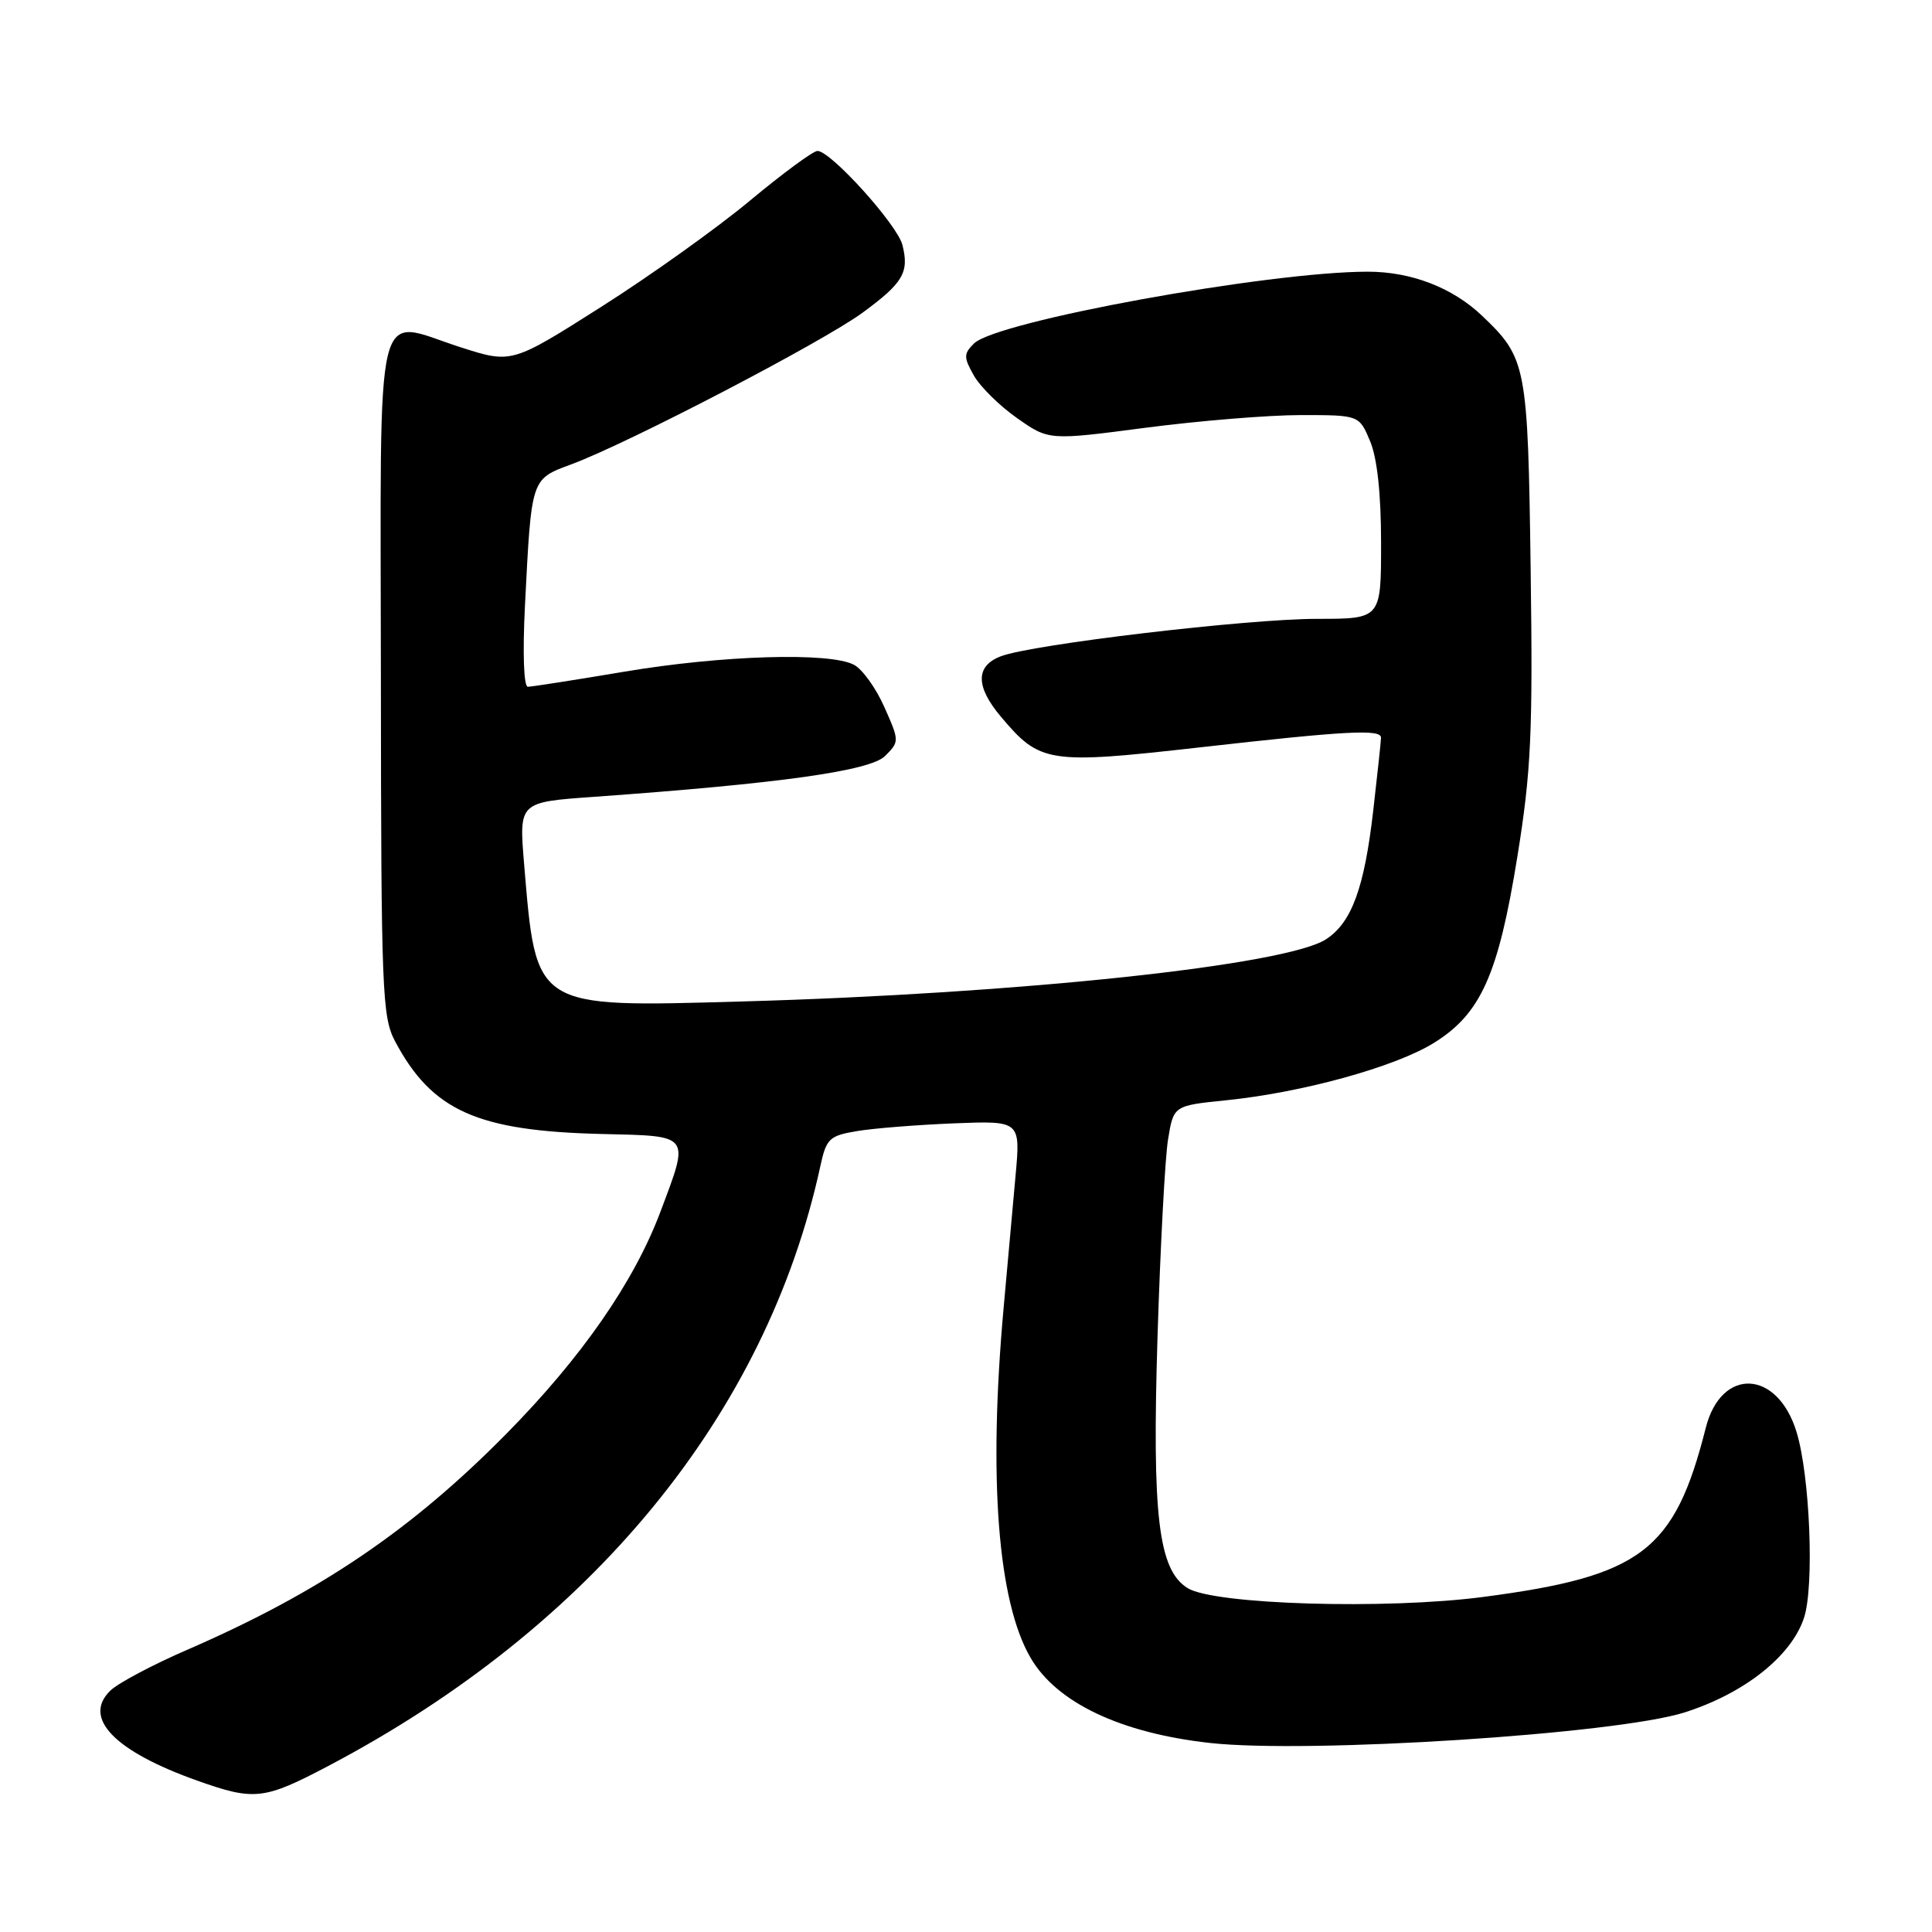 <?xml version="1.0" encoding="UTF-8" standalone="no"?>
<!DOCTYPE svg PUBLIC "-//W3C//DTD SVG 1.1//EN" "http://www.w3.org/Graphics/SVG/1.1/DTD/svg11.dtd" >
<svg xmlns="http://www.w3.org/2000/svg" xmlns:xlink="http://www.w3.org/1999/xlink" version="1.1" viewBox="0 0 256 256">
 <g >
 <path fill="currentColor"
d=" M 43.52 233.99 C 78.43 215.60 101.55 187.41 108.70 154.52 C 109.49 150.87 109.89 150.49 113.53 149.88 C 115.71 149.51 121.49 149.05 126.37 148.85 C 135.23 148.50 135.23 148.50 134.56 155.85 C 134.20 159.89 133.49 167.76 132.98 173.35 C 130.95 195.93 132.21 212.24 136.57 219.69 C 140.03 225.62 148.50 229.64 160.31 230.95 C 173.39 232.40 214.14 229.78 223.20 226.91 C 231.13 224.39 237.36 219.46 239.04 214.37 C 240.42 210.21 239.83 195.54 238.05 189.74 C 235.52 181.46 228.06 181.12 226.02 189.21 C 221.89 205.52 217.51 208.85 196.56 211.60 C 183.66 213.30 160.86 212.62 157.36 210.43 C 153.49 208.02 152.64 200.89 153.38 177.06 C 153.75 165.20 154.37 153.47 154.77 151.00 C 155.50 146.50 155.50 146.50 162.50 145.79 C 172.59 144.76 184.80 141.39 189.95 138.22 C 196.21 134.36 198.53 129.20 201.06 113.50 C 202.88 102.22 203.12 97.19 202.82 75.50 C 202.45 48.31 202.28 47.45 196.34 41.80 C 192.44 38.10 186.98 36.00 181.24 36.00 C 168.05 36.00 132.00 42.57 129.05 45.52 C 127.68 46.89 127.68 47.34 129.03 49.74 C 129.86 51.22 132.44 53.77 134.75 55.39 C 138.97 58.36 138.97 58.36 151.79 56.68 C 158.84 55.76 168.09 55.00 172.35 55.00 C 180.10 55.00 180.10 55.00 181.55 58.47 C 182.49 60.71 183.00 65.47 183.00 71.97 C 183.00 82.00 183.00 82.00 174.54 82.00 C 165.28 82.00 136.80 85.37 132.62 86.96 C 129.25 88.24 129.25 90.96 132.62 94.96 C 137.81 101.13 138.88 101.30 158.99 99.03 C 178.45 96.83 183.00 96.59 182.99 97.75 C 182.99 98.16 182.53 102.47 181.97 107.33 C 180.79 117.64 179.12 122.22 175.72 124.45 C 170.46 127.90 135.08 131.67 98.30 132.70 C 70.62 133.48 71.06 133.76 69.44 114.40 C 68.77 106.29 68.77 106.29 78.63 105.59 C 103.35 103.82 115.30 102.15 117.28 100.17 C 119.18 98.27 119.18 98.18 117.19 93.71 C 116.09 91.21 114.28 88.68 113.16 88.09 C 109.98 86.39 95.64 86.82 82.68 89.01 C 76.18 90.10 70.45 91.00 69.94 91.00 C 69.40 91.00 69.24 86.55 69.56 80.25 C 70.43 63.20 70.32 63.53 75.77 61.50 C 83.29 58.71 109.03 45.30 114.30 41.43 C 119.68 37.48 120.49 36.10 119.58 32.47 C 118.91 29.78 110.08 20.00 108.32 20.00 C 107.75 20.00 103.73 22.96 99.39 26.57 C 95.05 30.19 86.17 36.53 79.65 40.67 C 67.80 48.19 67.80 48.19 60.99 46.00 C 49.44 42.28 50.43 38.17 50.47 89.75 C 50.50 131.46 50.63 134.74 52.36 138.00 C 57.26 147.20 63.25 149.87 79.79 150.26 C 91.64 150.54 91.40 150.22 87.50 160.59 C 84.00 169.89 77.05 179.90 67.06 190.02 C 54.49 202.76 42.33 210.99 24.91 218.56 C 20.28 220.56 15.67 223.01 14.65 223.99 C 10.87 227.61 15.13 232.04 26.18 235.96 C 33.70 238.63 34.98 238.49 43.52 233.99 Z "/>
</g>
</svg>